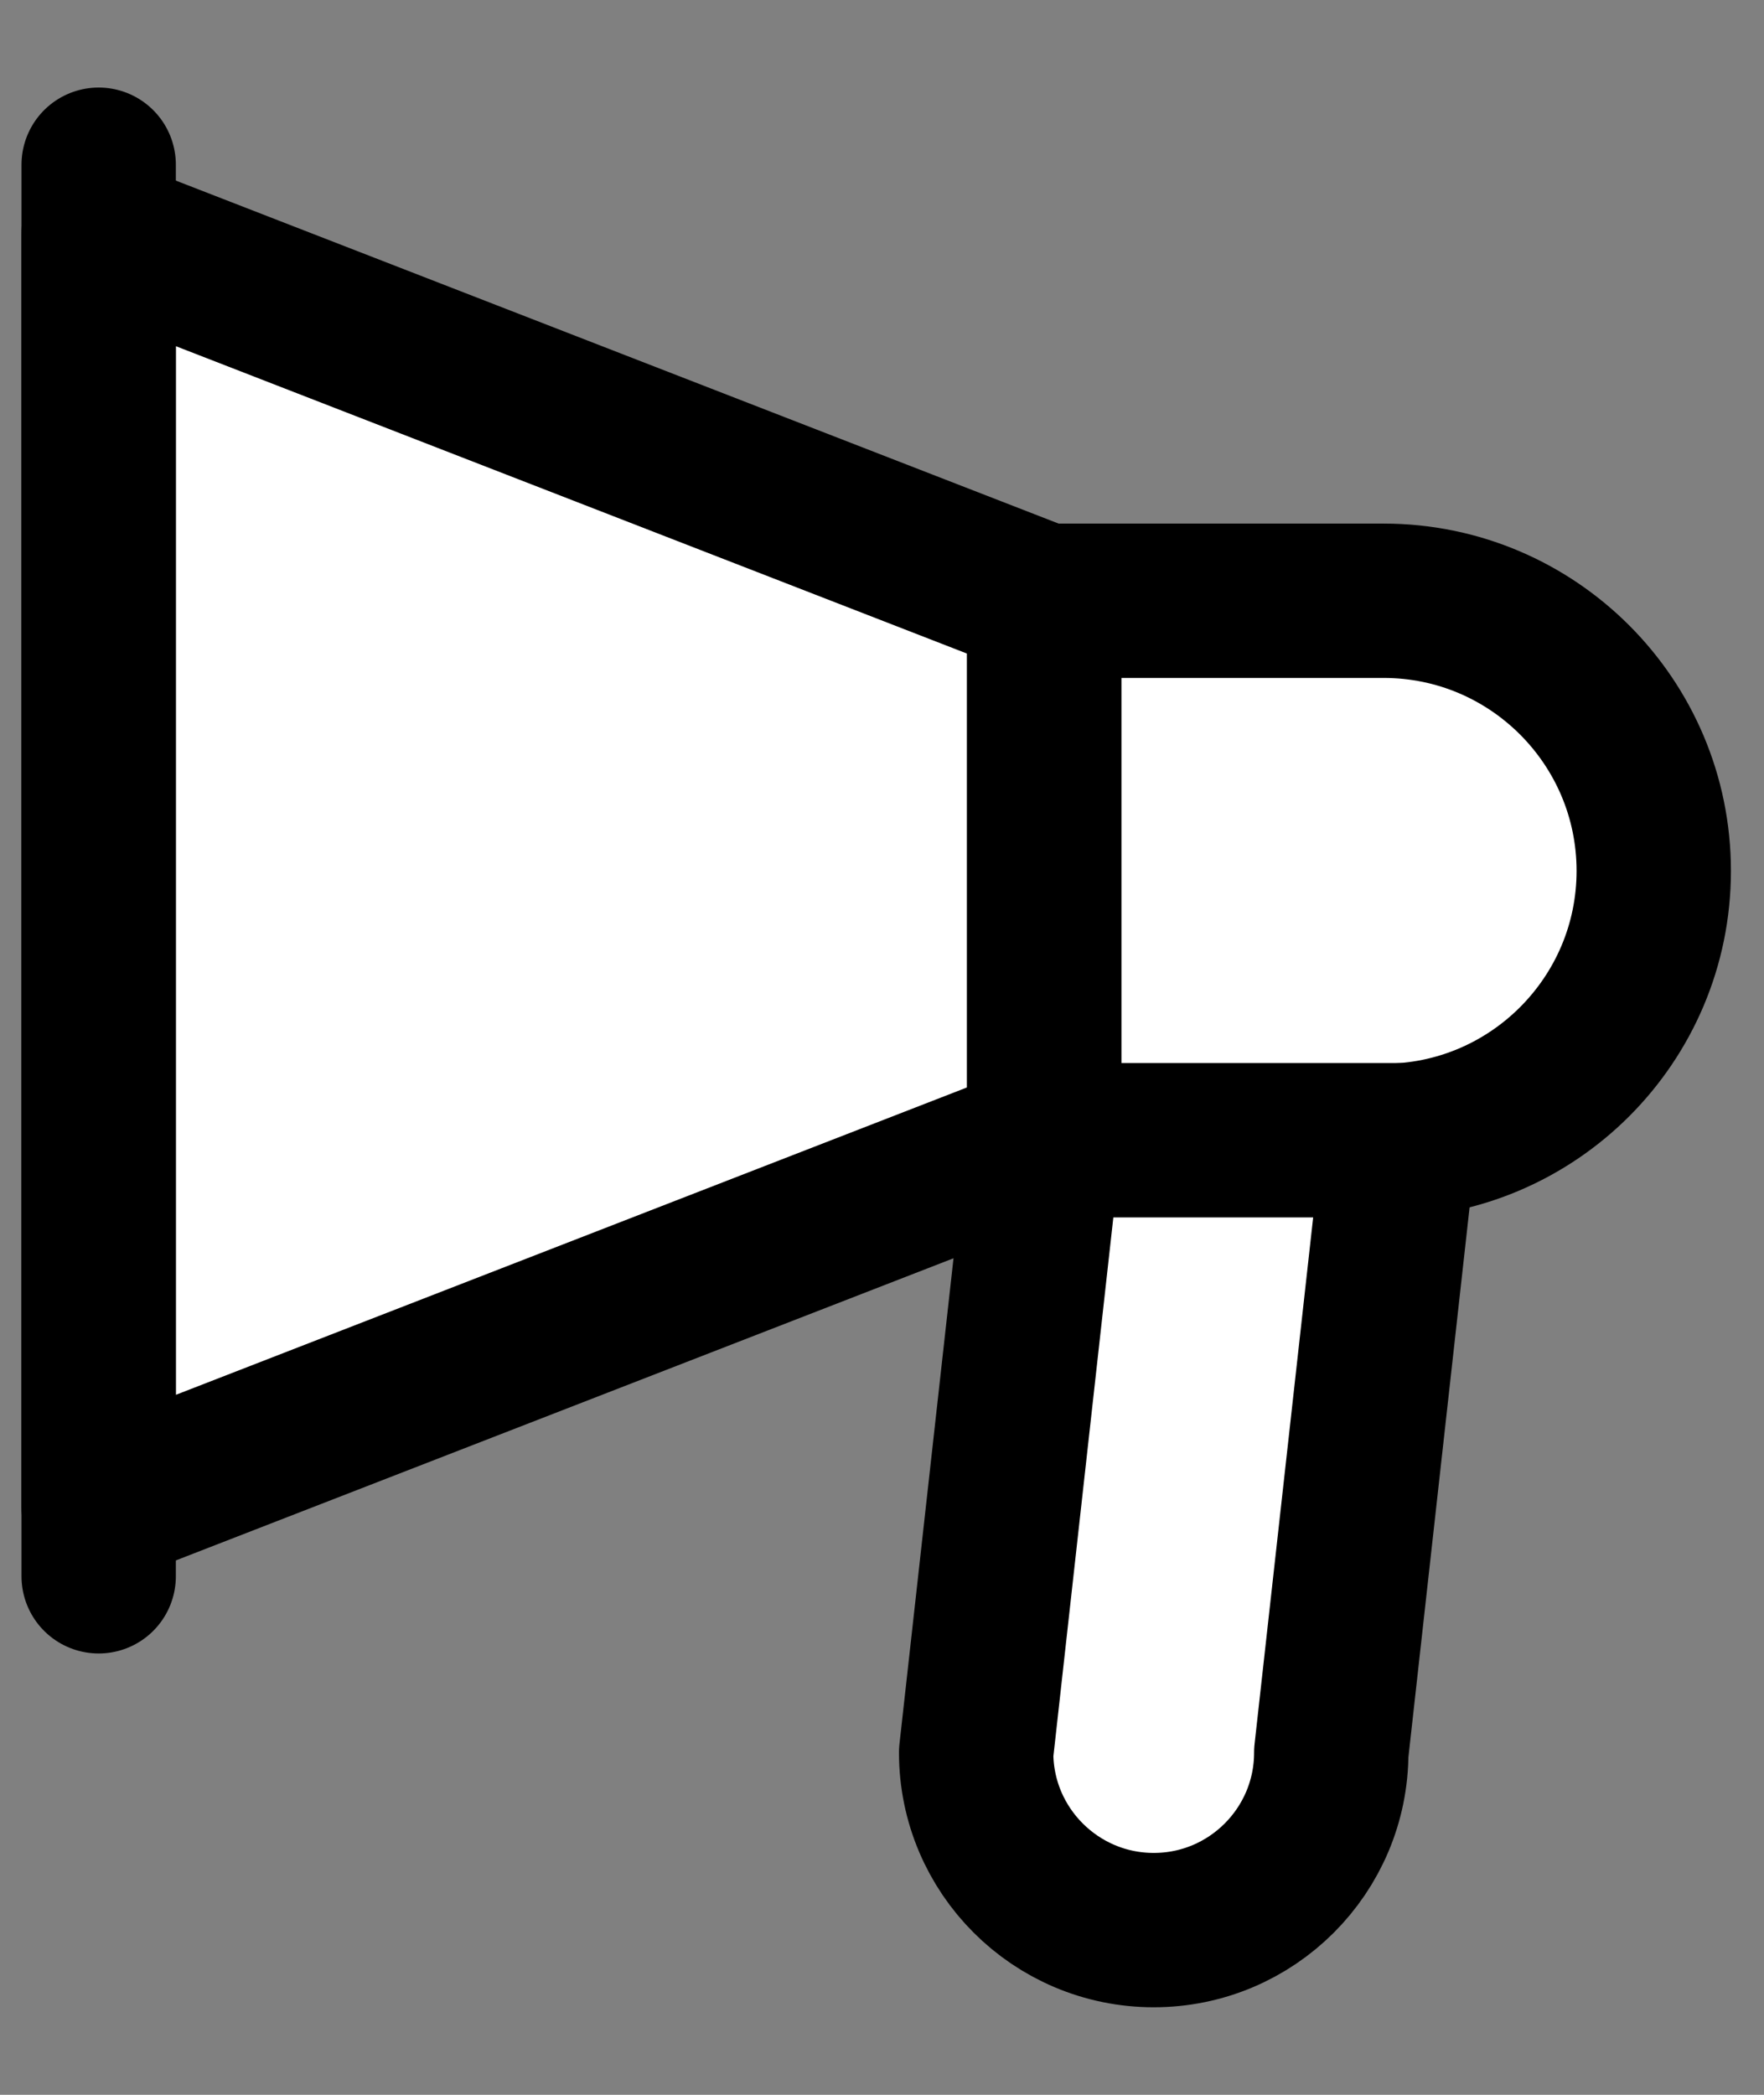 <svg width="16" height="19" viewBox="0 0 16 19" fill="none" xmlns="http://www.w3.org/2000/svg">
<rect x="0" y="0" width="16" height="19" fill="#808080" stroke="none"/>
<g id="Group 177">
<path id="Vector" d="M9.471 10.342L0.895 13.674V2.117L9.471 5.449V10.342Z" fill="white" stroke="black" stroke-width="1.4" stroke-linecap="round" stroke-linejoin="round"/>
<path id="Vector_2" d="M9.472 5.449H12.551C13.902 5.449 15 6.547 15 7.899C15 9.25 13.902 10.348 12.551 10.348H9.472V5.455V5.449Z" fill="white" stroke="black" stroke-width="1.4" stroke-linecap="round" stroke-linejoin="round"/>
<path id="Vector_3" d="M0.895 1.494V14.297" stroke="black" stroke-width="1.4" stroke-linecap="round" stroke-linejoin="round"/>
<path id="Vector_4" d="M10.465 17.506C9.576 17.506 8.854 16.784 8.854 15.896L9.472 10.342H12.693L12.075 15.896C12.075 16.784 11.354 17.506 10.465 17.506Z" fill="white" stroke="black" stroke-width="1.4" stroke-linecap="round" stroke-linejoin="round"/>
</g>
</svg>
